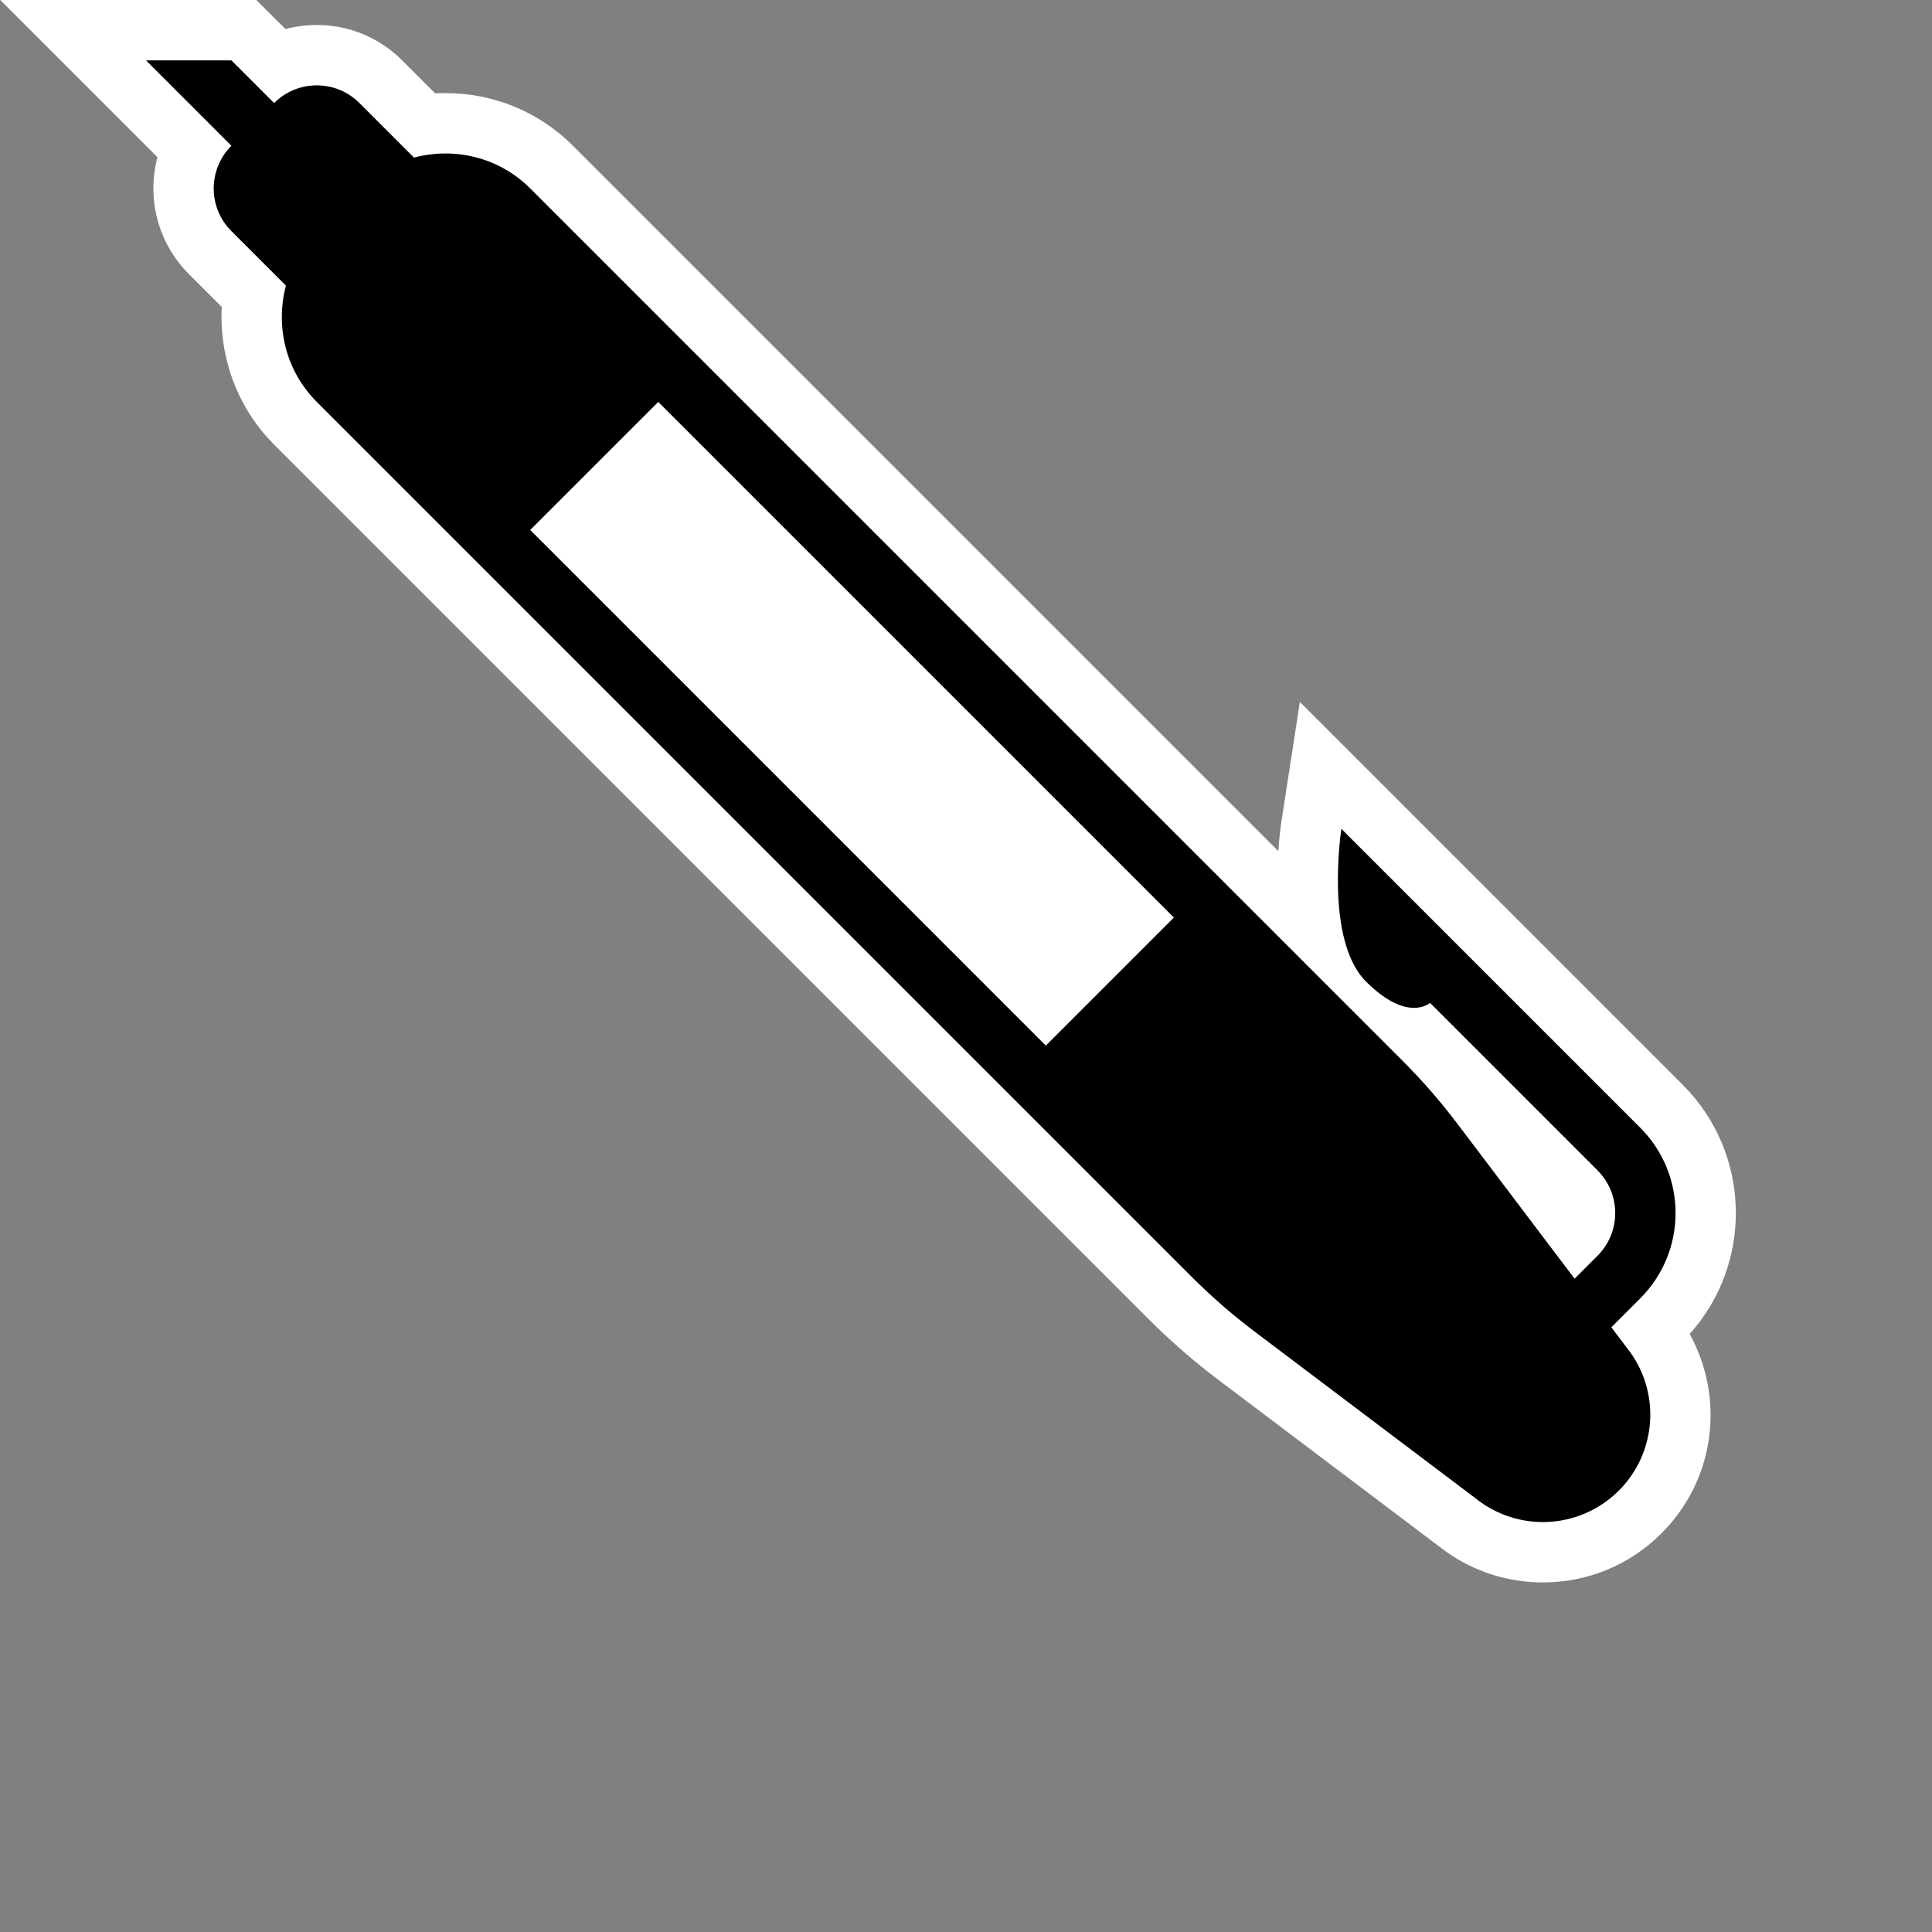 <?xml version="1.0" encoding="iso-8859-1"?>
<!-- Generator: Adobe Illustrator 22.0.1, SVG Export Plug-In . SVG Version: 6.00 Build 0)  -->
<svg version="1.1" id="Layer_1" xmlns="http://www.w3.org/2000/svg" xmlns:xlink="http://www.w3.org/1999/xlink" x="0px" y="0px"
	 viewBox="0 0 32 32" style="enable-background:new 0 0 32 32;" xml:space="preserve">
<rect x="0" y="0" width="32" height="32" fill="#808080" stroke="none"/>
<path style="fill:#FFFFFF;" d="M25.555,26.21c-0.577,0-1.131-0.176-1.603-0.509l-3.77-2.845c-0.402-0.303-0.79-0.64-1.151-1.001
	L4.54,7.364c-0.603-0.602-0.912-1.438-0.867-2.28L3.125,4.536C2.604,4.013,2.431,3.271,2.608,2.604L0.004,0h4.242l0.482,0.481
	c0.167-0.044,0.341-0.067,0.519-0.067c0.534,0,1.036,0.208,1.414,0.586l0.547,0.547c0.057-0.003,0.114-0.005,0.171-0.005
	c0.798,0,1.548,0.31,2.11,0.871l11.684,11.684c0.016-0.242,0.042-0.428,0.056-0.522l0.301-1.948l6.344,6.344
	c1.131,1.131,1.168,2.947,0.113,4.123c0.593,1.088,0.413,2.422-0.467,3.302C26.995,25.921,26.297,26.21,25.555,26.21z"/>
<path d="M22.625,16.257c0.692,0.692,1.061,0.354,1.061,0.354l2.774,2.774c0.39,0.39,0.391,1.024,0,1.414l-0.38,0.38l-1.944-2.57
	c-0.277-0.366-0.579-0.713-0.904-1.038L8.782,3.121C8.26,2.599,7.523,2.434,6.857,2.61L5.954,1.707
	c-0.391-0.391-1.024-0.391-1.414,0L3.833,1H2.419l1.414,1.414c-0.391,0.391-0.391,1.024,0,1.414l0.903,0.903
	C4.56,5.398,4.725,6.135,5.247,6.657l14.49,14.49c0.328,0.328,0.677,0.632,1.047,0.911l3.745,2.826
	c0.707,0.5,1.671,0.417,2.284-0.195c0.613-0.613,0.695-1.579,0.193-2.286l-0.317-0.419l0.478-0.478c0.781-0.781,0.781-2.047,0-2.828
	l-4.95-4.95C22.218,13.728,21.933,15.565,22.625,16.257z M19.443,15.197l-2.121,2.121l-8.54-8.54l2.121-2.121L19.443,15.197z"/>
</svg>
